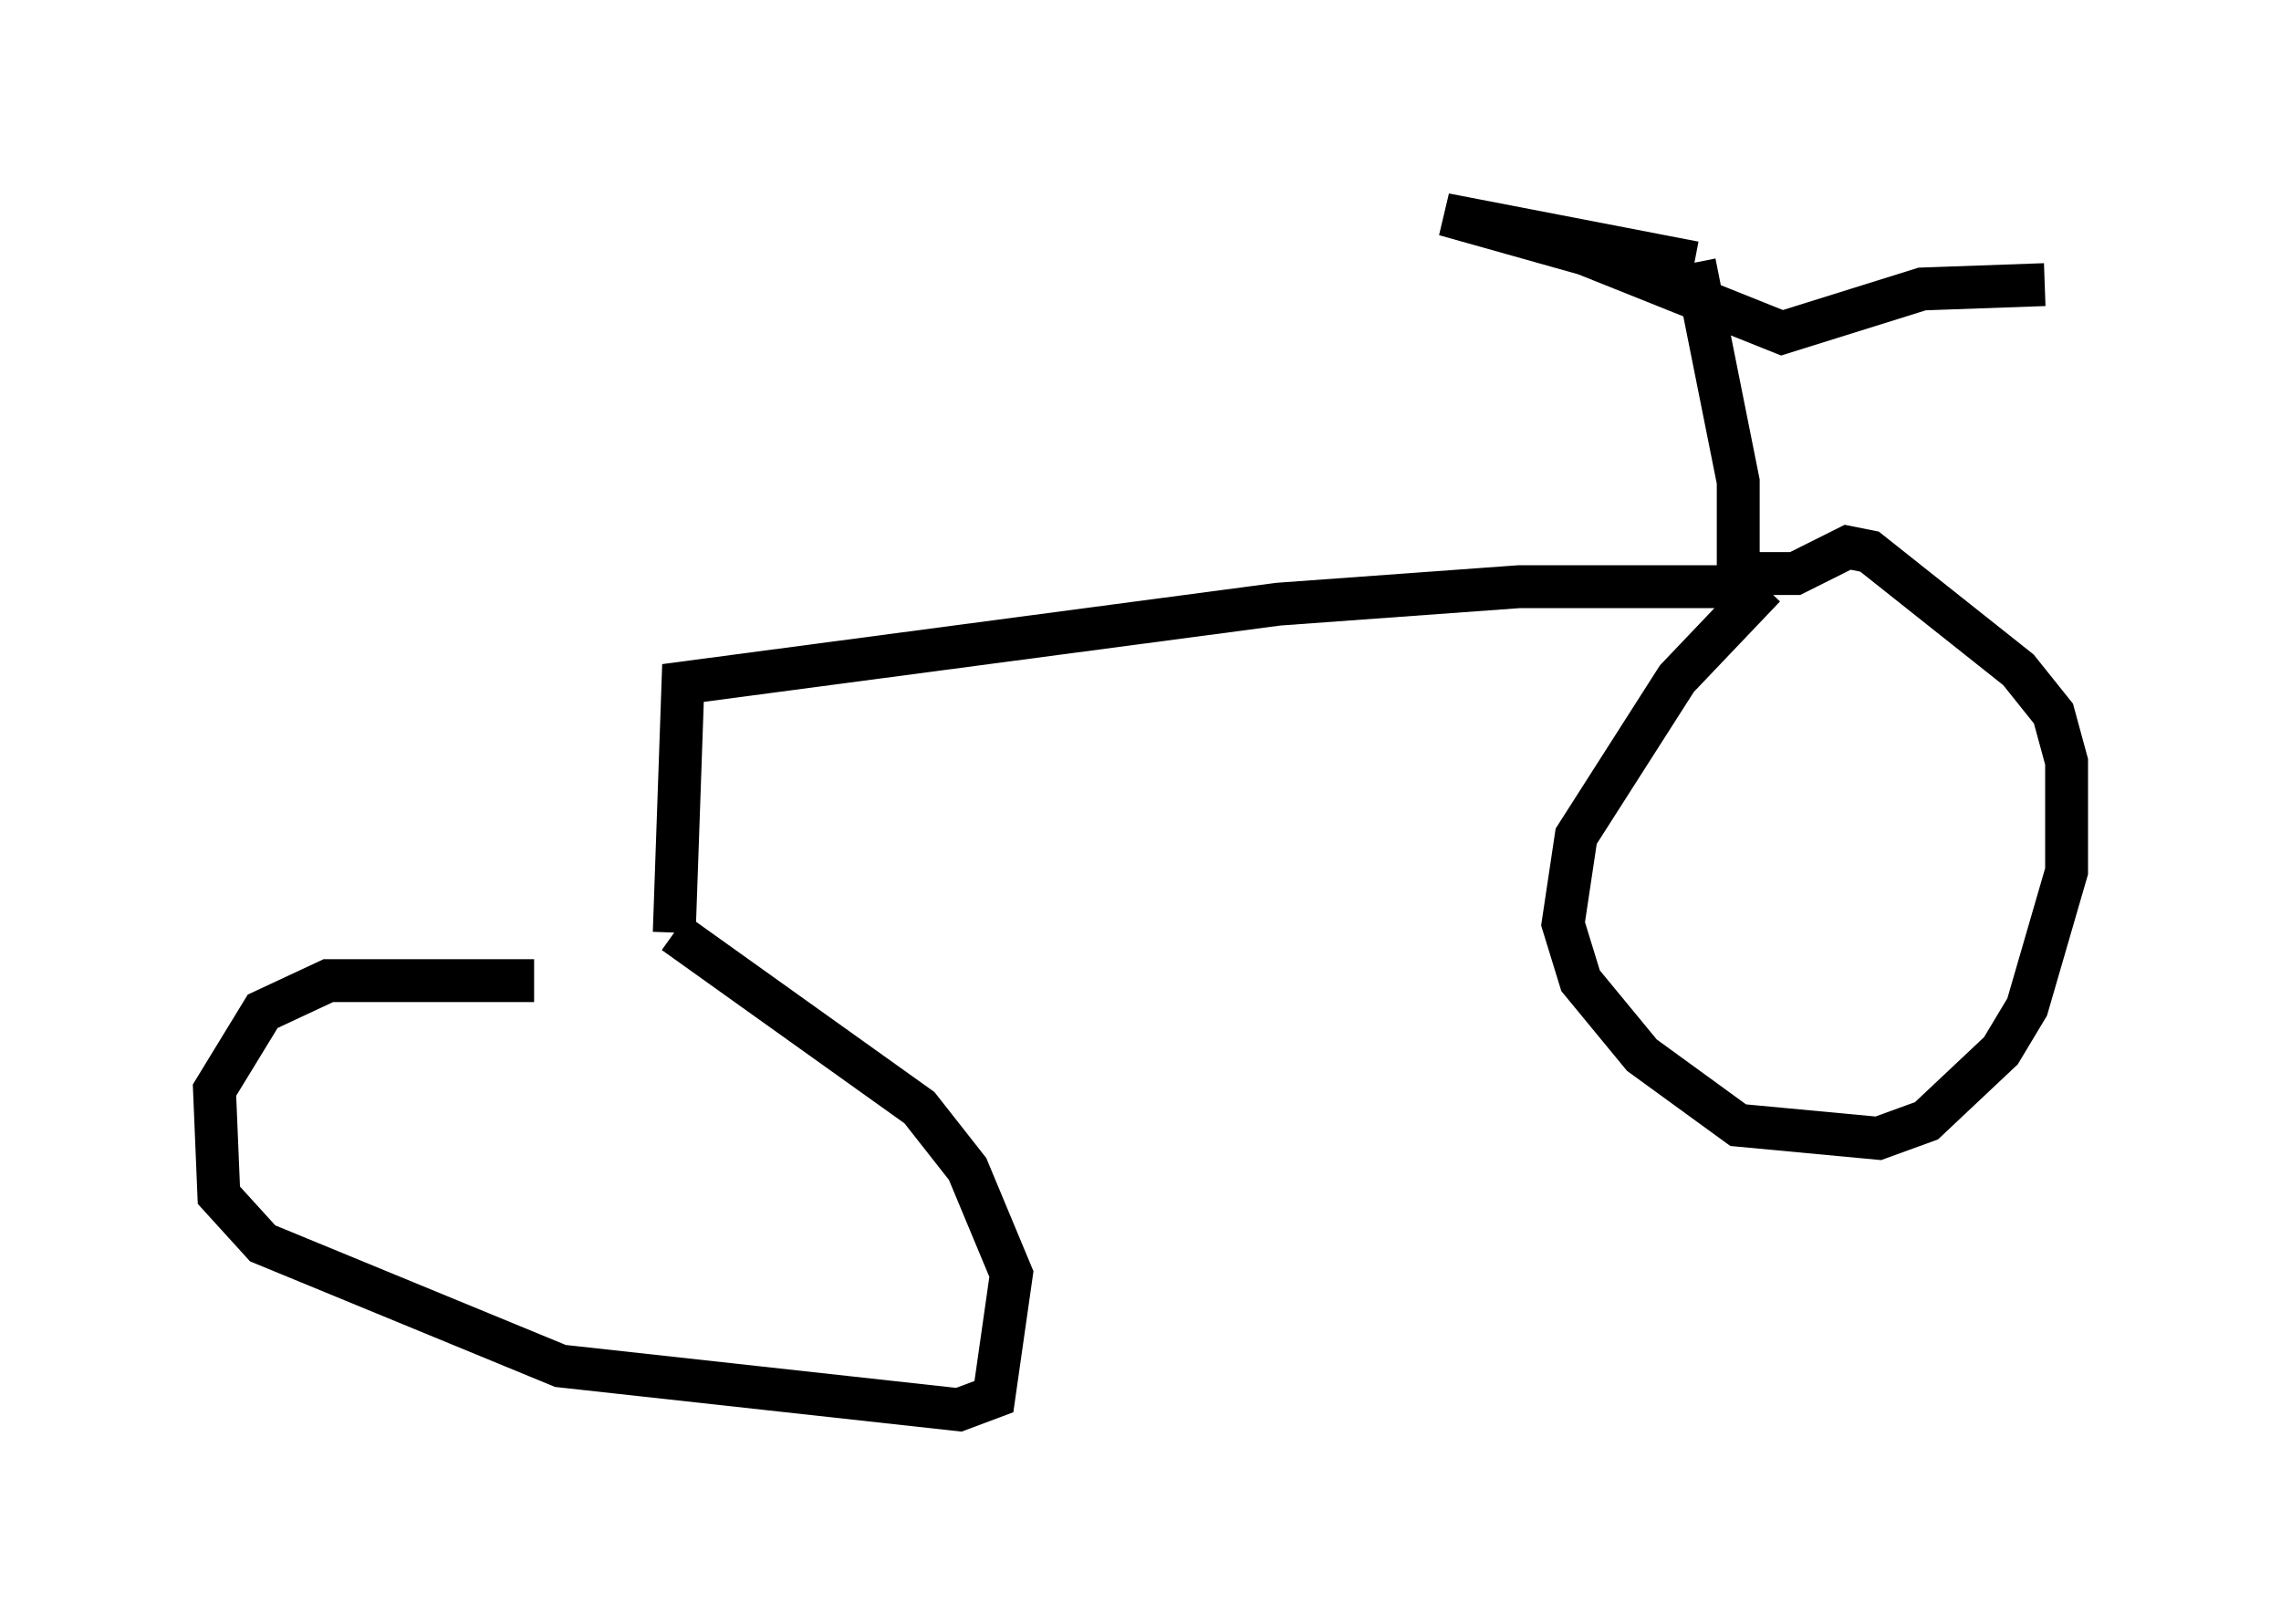 <?xml version="1.0" encoding="utf-8" ?>
<svg baseProfile="full" height="37.869" version="1.1" width="53.182" xmlns="http://www.w3.org/2000/svg" xmlns:ev="http://www.w3.org/2001/xml-events" xmlns:xlink="http://www.w3.org/1999/xlink"><defs /><rect fill="white" height="37.869" width="53.182" x="0" y="0" /><path d="M16.536, 21.946 m-4.083, 0.919 l-4.798, 0.0 -1.531, 0.715 l-1.123, 1.838 0.102, 2.45 l1.021, 1.123 6.942, 2.858 l9.29, 1.021 0.817, -0.306 l0.408, -2.858 -1.021, -2.45 l-1.123, -1.429 -5.717, -4.083 m0.0, 0.0 l0.204, -5.819 13.883, -1.838 l5.615, -0.408 5.717, 0.0 m0.0, 0.0 l-2.042, 2.144 -2.348, 3.675 l-0.306, 2.042 0.408, 1.327 l1.429, 1.735 2.246, 1.633 l3.267, 0.306 1.123, -0.408 l1.735, -1.633 0.613, -1.021 l0.919, -3.165 0.0, -2.552 l-0.306, -1.123 -0.817, -1.021 l-3.471, -2.756 -0.51, -0.102 l-1.225, 0.613 -1.327, 0.0 m0.0, 0.0 l0.0, -2.144 -1.021, -5.104 m0.0, 0.0 l-5.819, -1.123 3.267, 0.919 l4.594, 1.838 3.267, -1.021 l2.858, -0.102 " fill="none" stroke="black" stroke-width="1" /></svg>